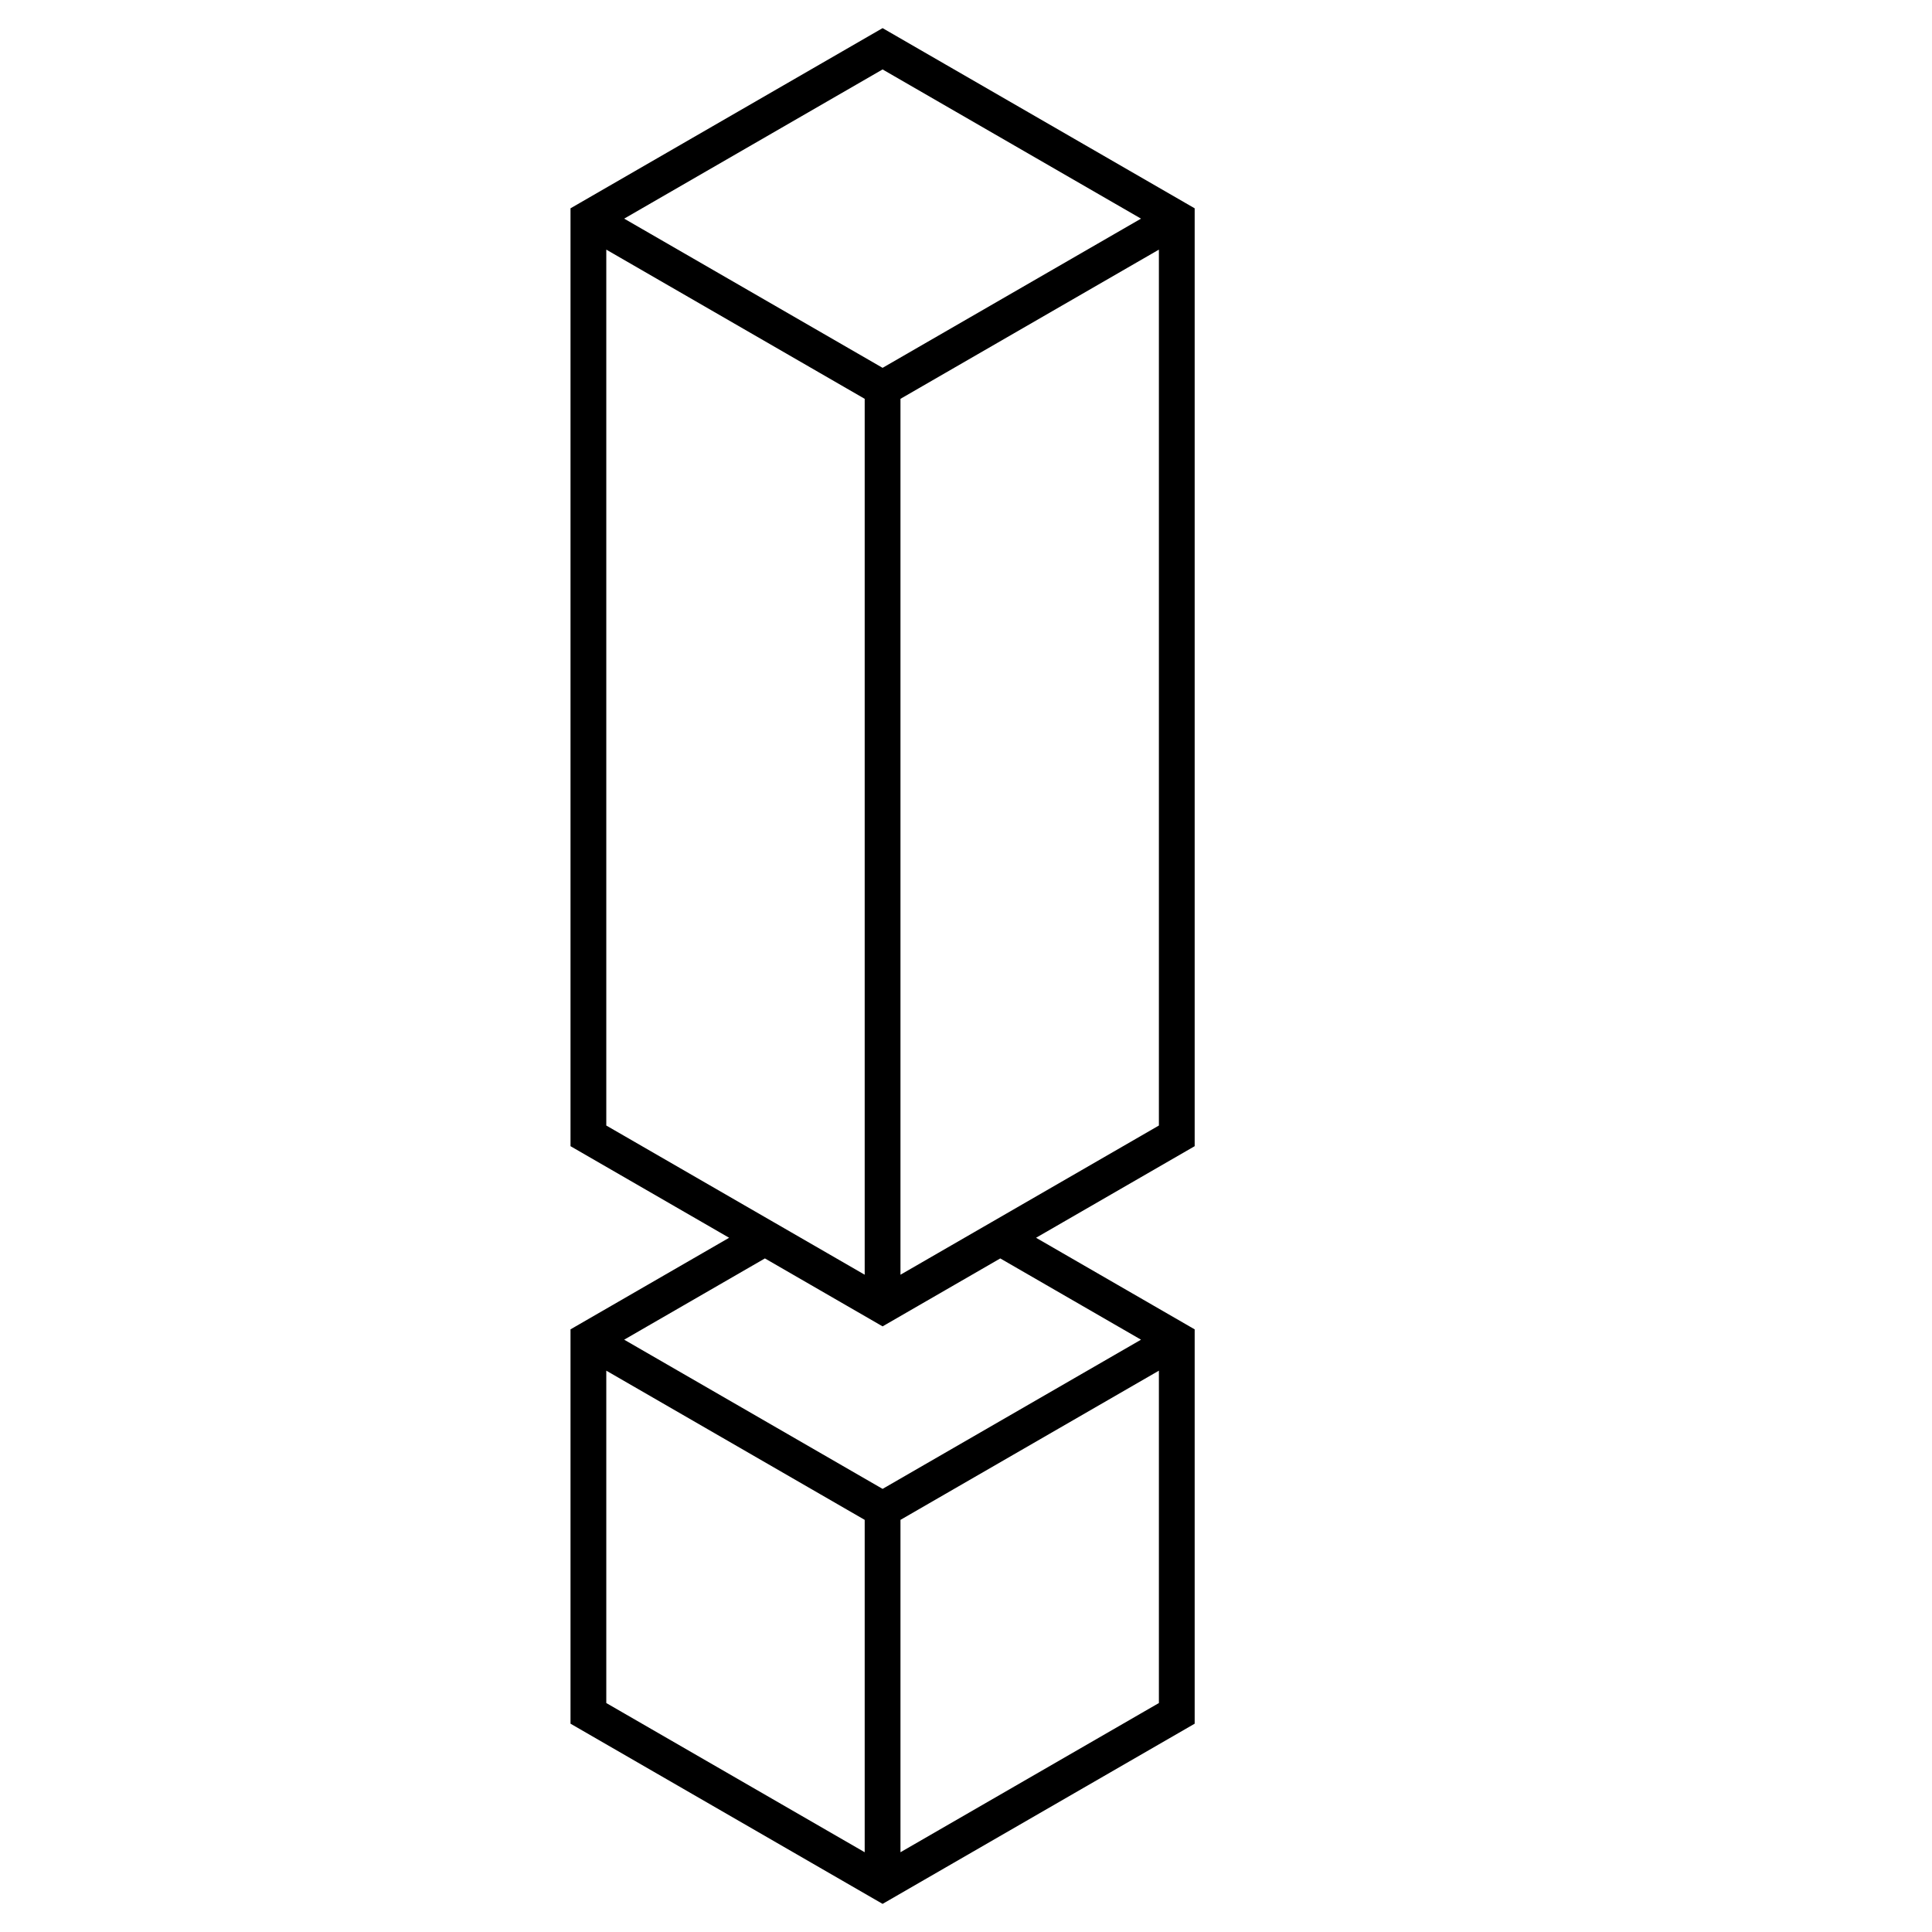 <svg xmlns='http://www.w3.org/2000/svg' viewBox='0 0 108 108'><path fill='none' stroke='hsl(32, 100%, 50%)' stroke-width='2' d='M42.76 69.192l6.577 3.798 6.579-3.798m9.867-56.97l-16.446 9.495m-16.445-9.495l16.445 9.495m0 0V72.99m0 11.394v20.889M32.892 74.889l16.445 9.495 16.446-9.495M49.337 2.727l-16.445 9.495v51.273l9.867 5.697-9.867 5.697v20.889l16.445 9.495 16.446-9.495V74.889l-9.867-5.697 9.867-5.697V12.222z'/></svg>

